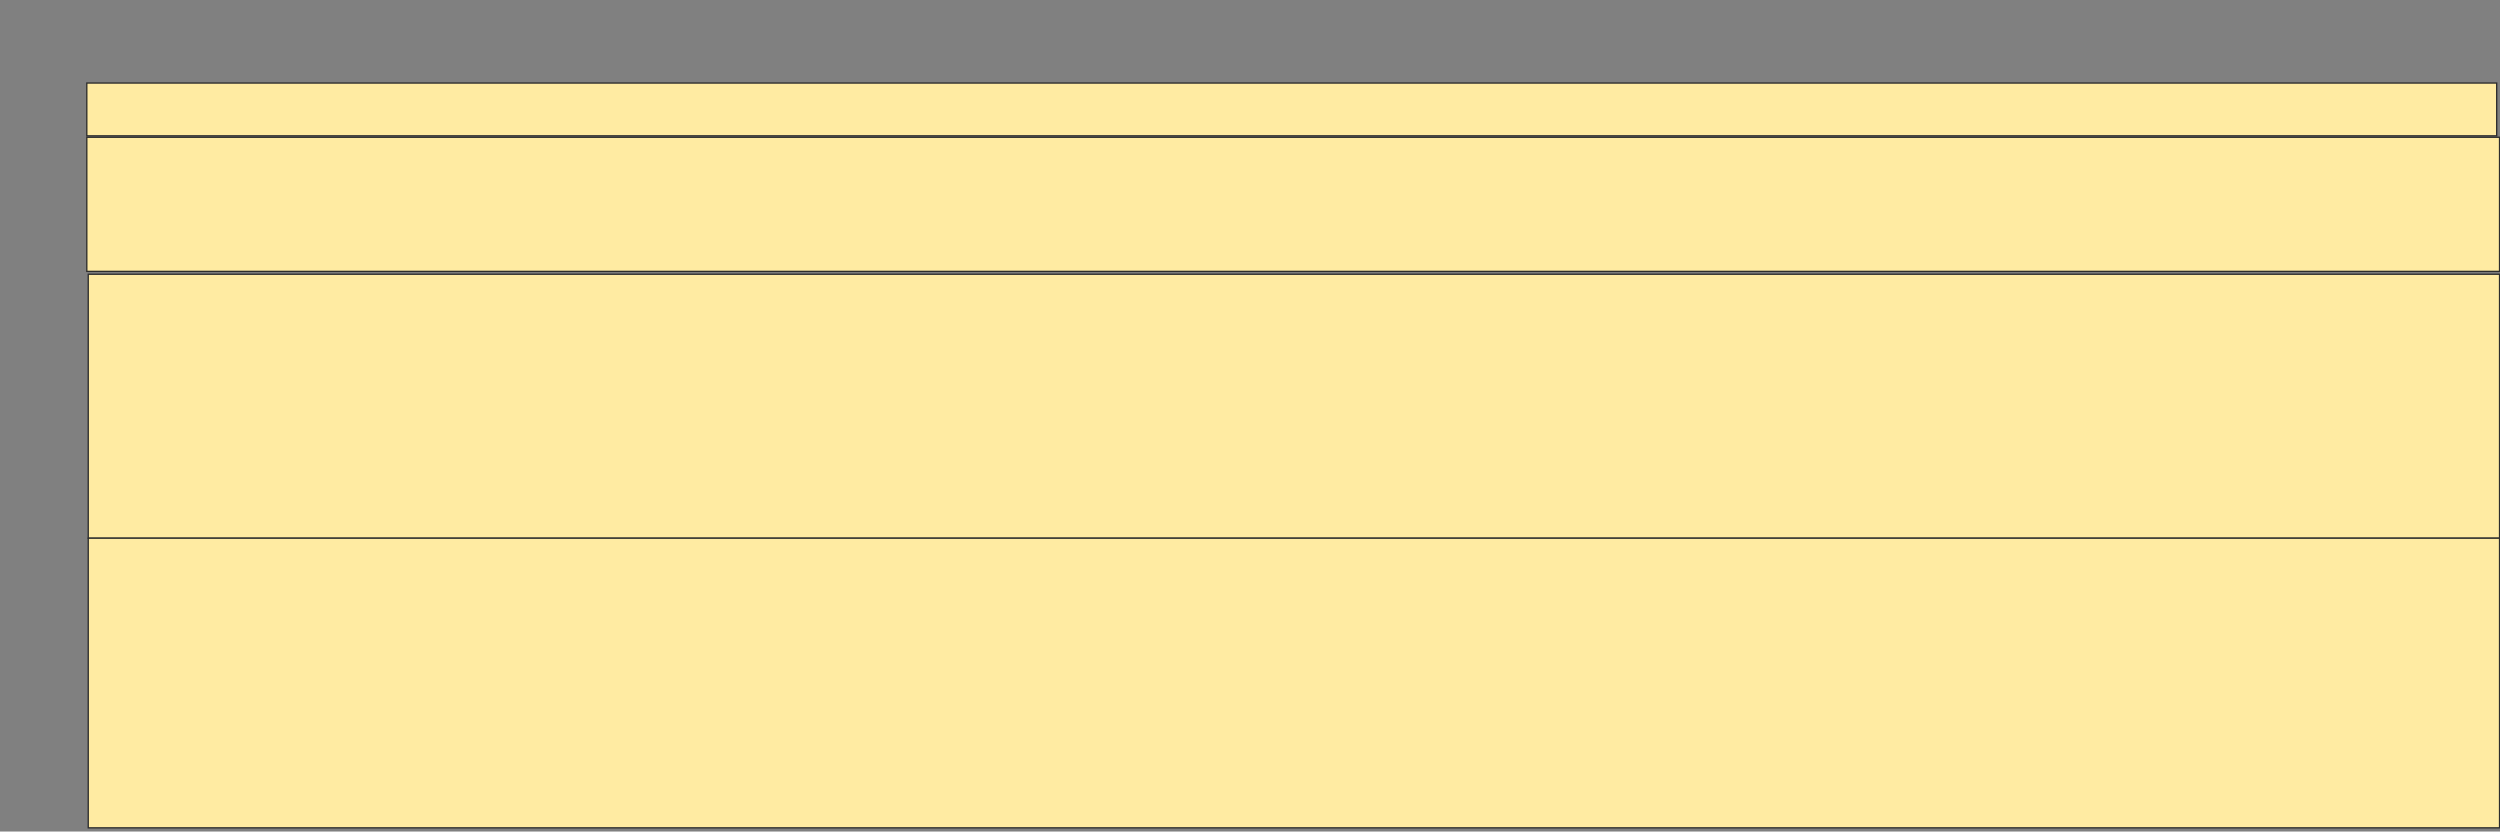 <svg height="620" width="1864" xmlns="http://www.w3.org/2000/svg">
 <rect width="100%" height="100%" fill="#808080" stroke="none"/>
 <!-- Created with Image Occlusion Enhanced -->
 <g>
  <title>Labels</title>
 </g>
 <g>
  <title>Masks</title>
  <rect fill="#FFEBA2" height="39.362" id="2a9ec92dada24d53a07af80dee9bda39-ao-1" stroke="#2D2D2D" width="1796.809" x="64.723" y="61.915"/>
  <rect fill="#FFEBA2" height="100" id="2a9ec92dada24d53a07af80dee9bda39-ao-2" stroke="#2D2D2D" width="1798.936" x="64.723" y="102.34"/>
  <rect fill="#FFEBA2" height="196.809" id="2a9ec92dada24d53a07af80dee9bda39-ao-3" stroke="#2D2D2D" width="1797.872" x="65.787" y="204.468"/>
  <rect fill="#FFEBA2" height="215.957" id="2a9ec92dada24d53a07af80dee9bda39-ao-4" stroke="#2D2D2D" width="1797.872" x="65.787" y="401.277"/>
 </g>
</svg>